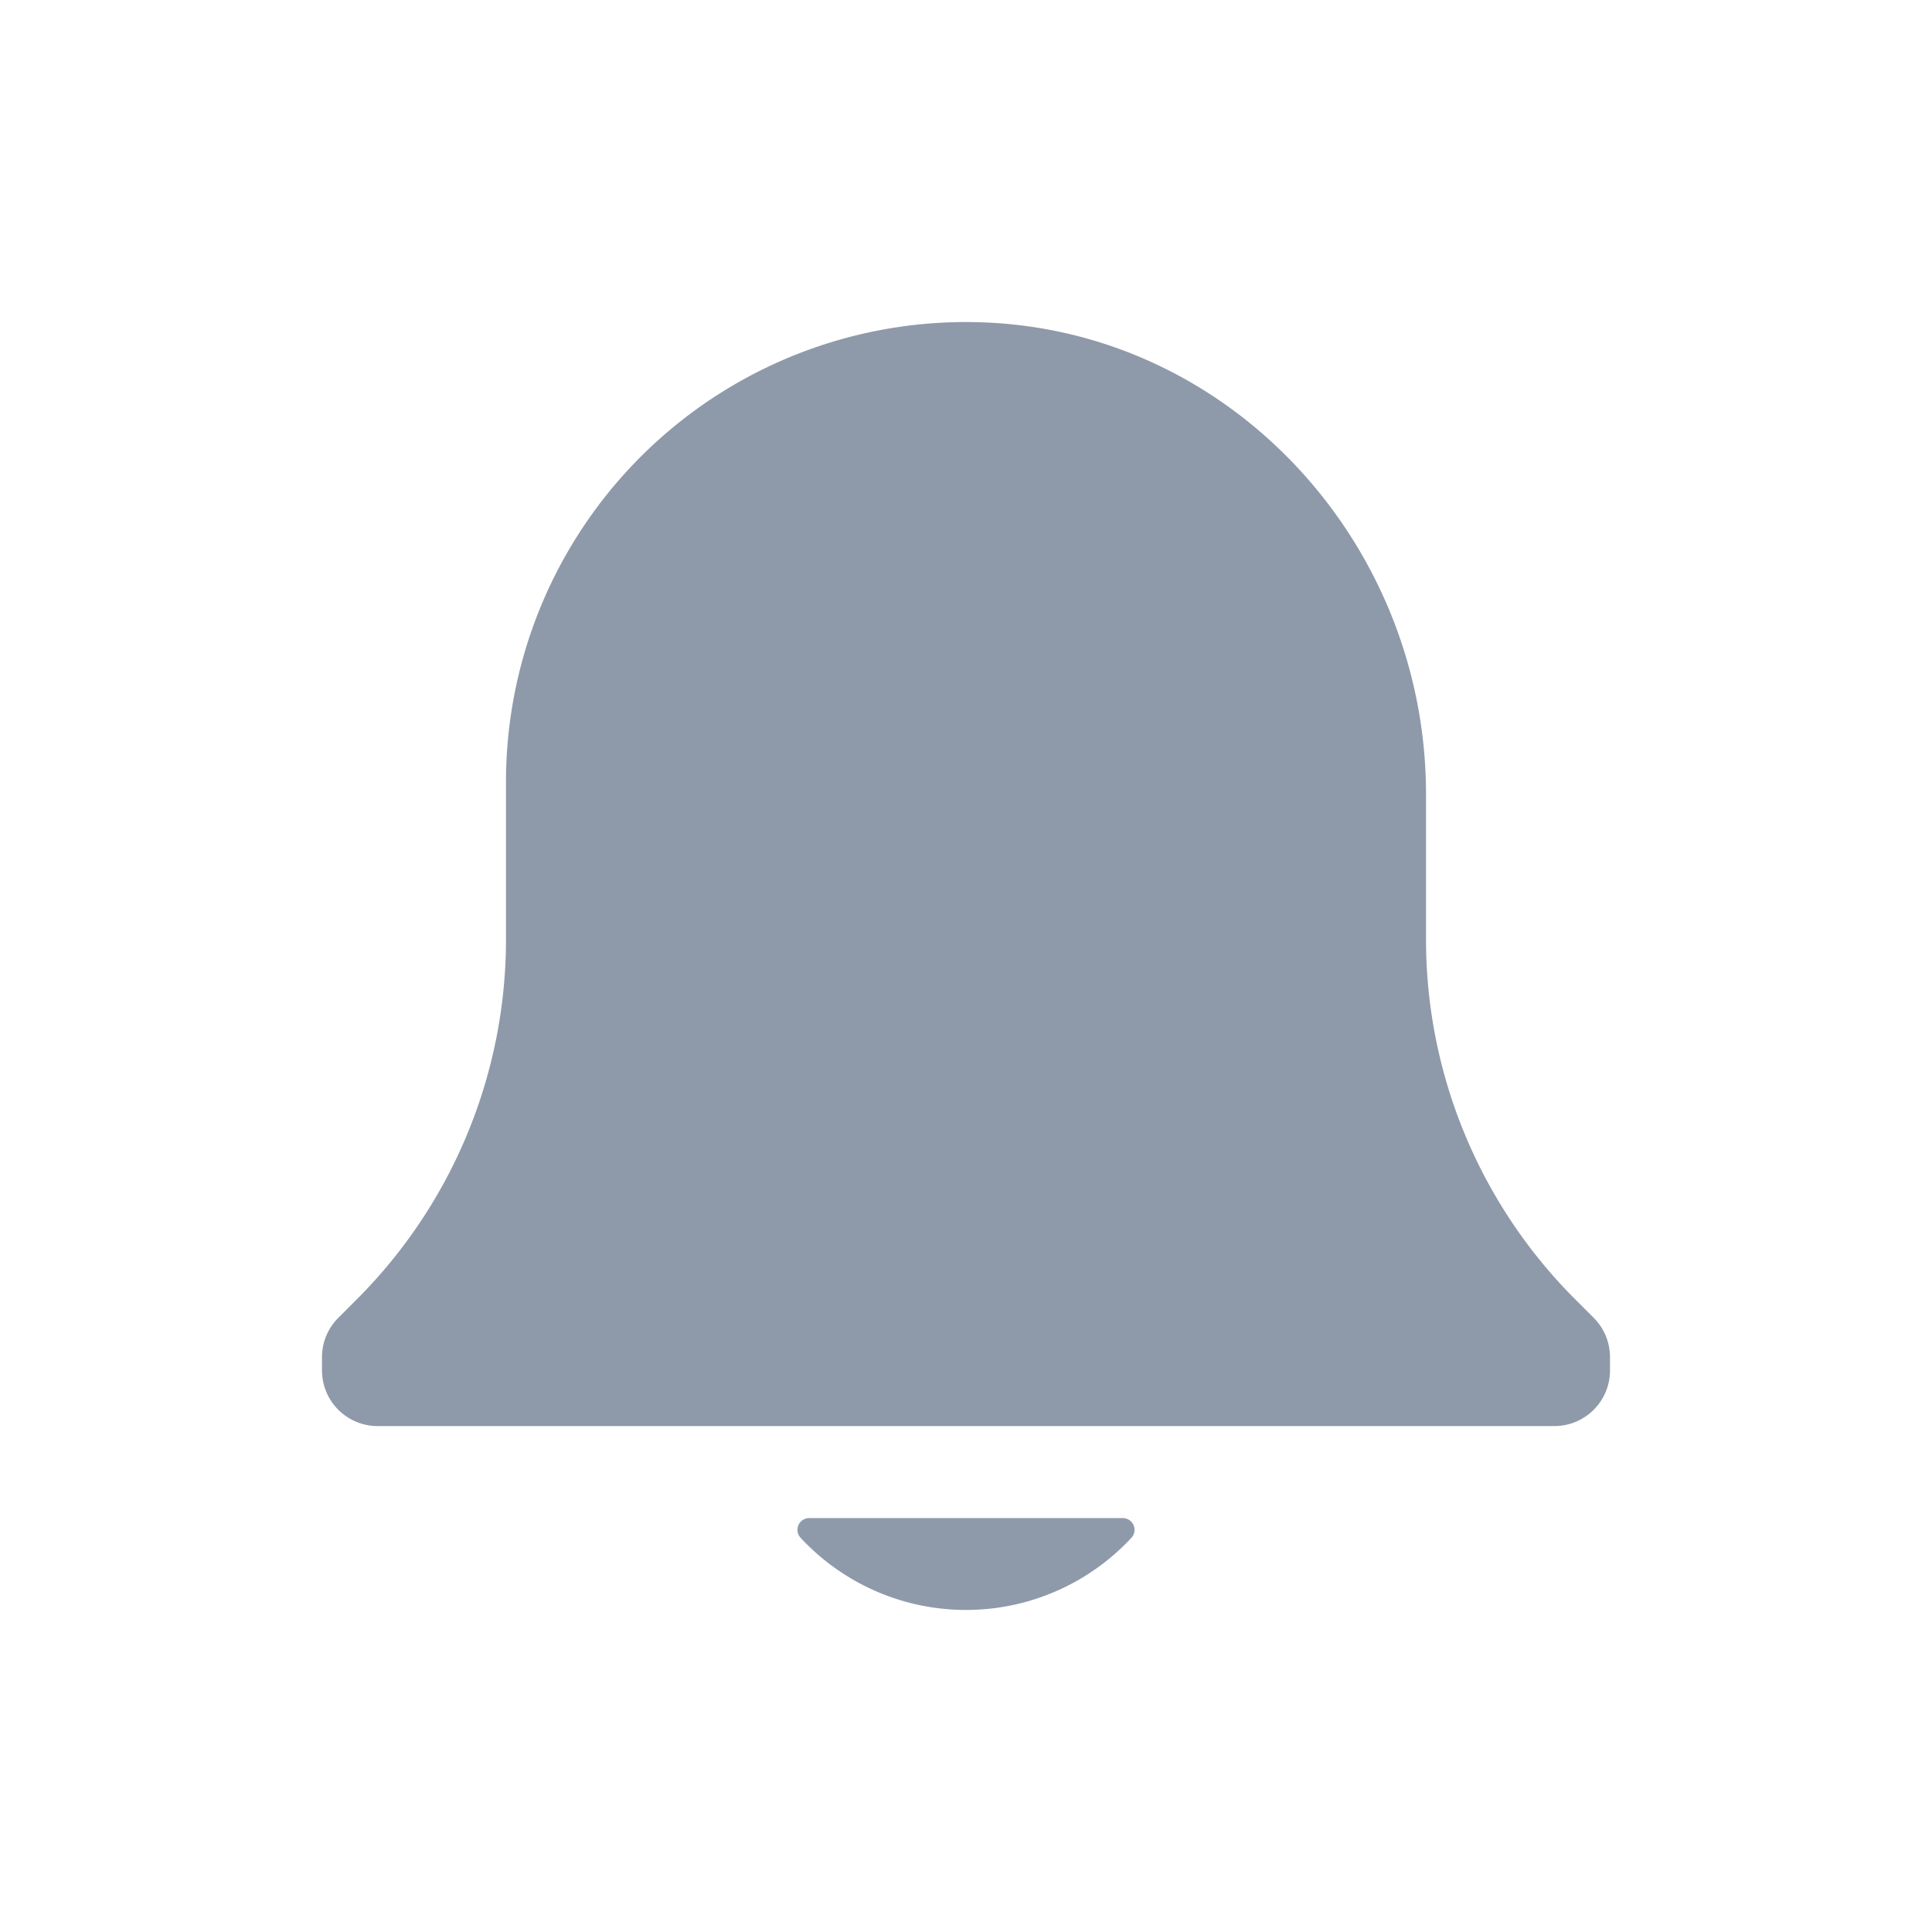 <svg xmlns="http://www.w3.org/2000/svg" width="30" height="30" viewBox="0 0 30 30">
    <path fill="#8E9AA9" fill-rule="nonzero" d="M17.571 23.876a3.504 3.504 0 0 1-5.142 0 .182.182 0 0 1 .132-.303h4.878a.182.182 0 0 1 .132.303zm6.886-3.703l.29.29a.864.864 0 0 1 .253.61v.207a.864.864 0 0 1-.864.864H5.864A.864.864 0 0 1 5 21.277v-.204c0-.229.091-.449.254-.61l.289-.29a7.902 7.902 0 0 0 2.314-5.588v-2.44a7.141 7.141 0 0 1 7.386-7.14c3.882.131 6.9 3.445 6.9 7.327v2.253c0 2.096.832 4.106 2.314 5.588z"/>
</svg>

